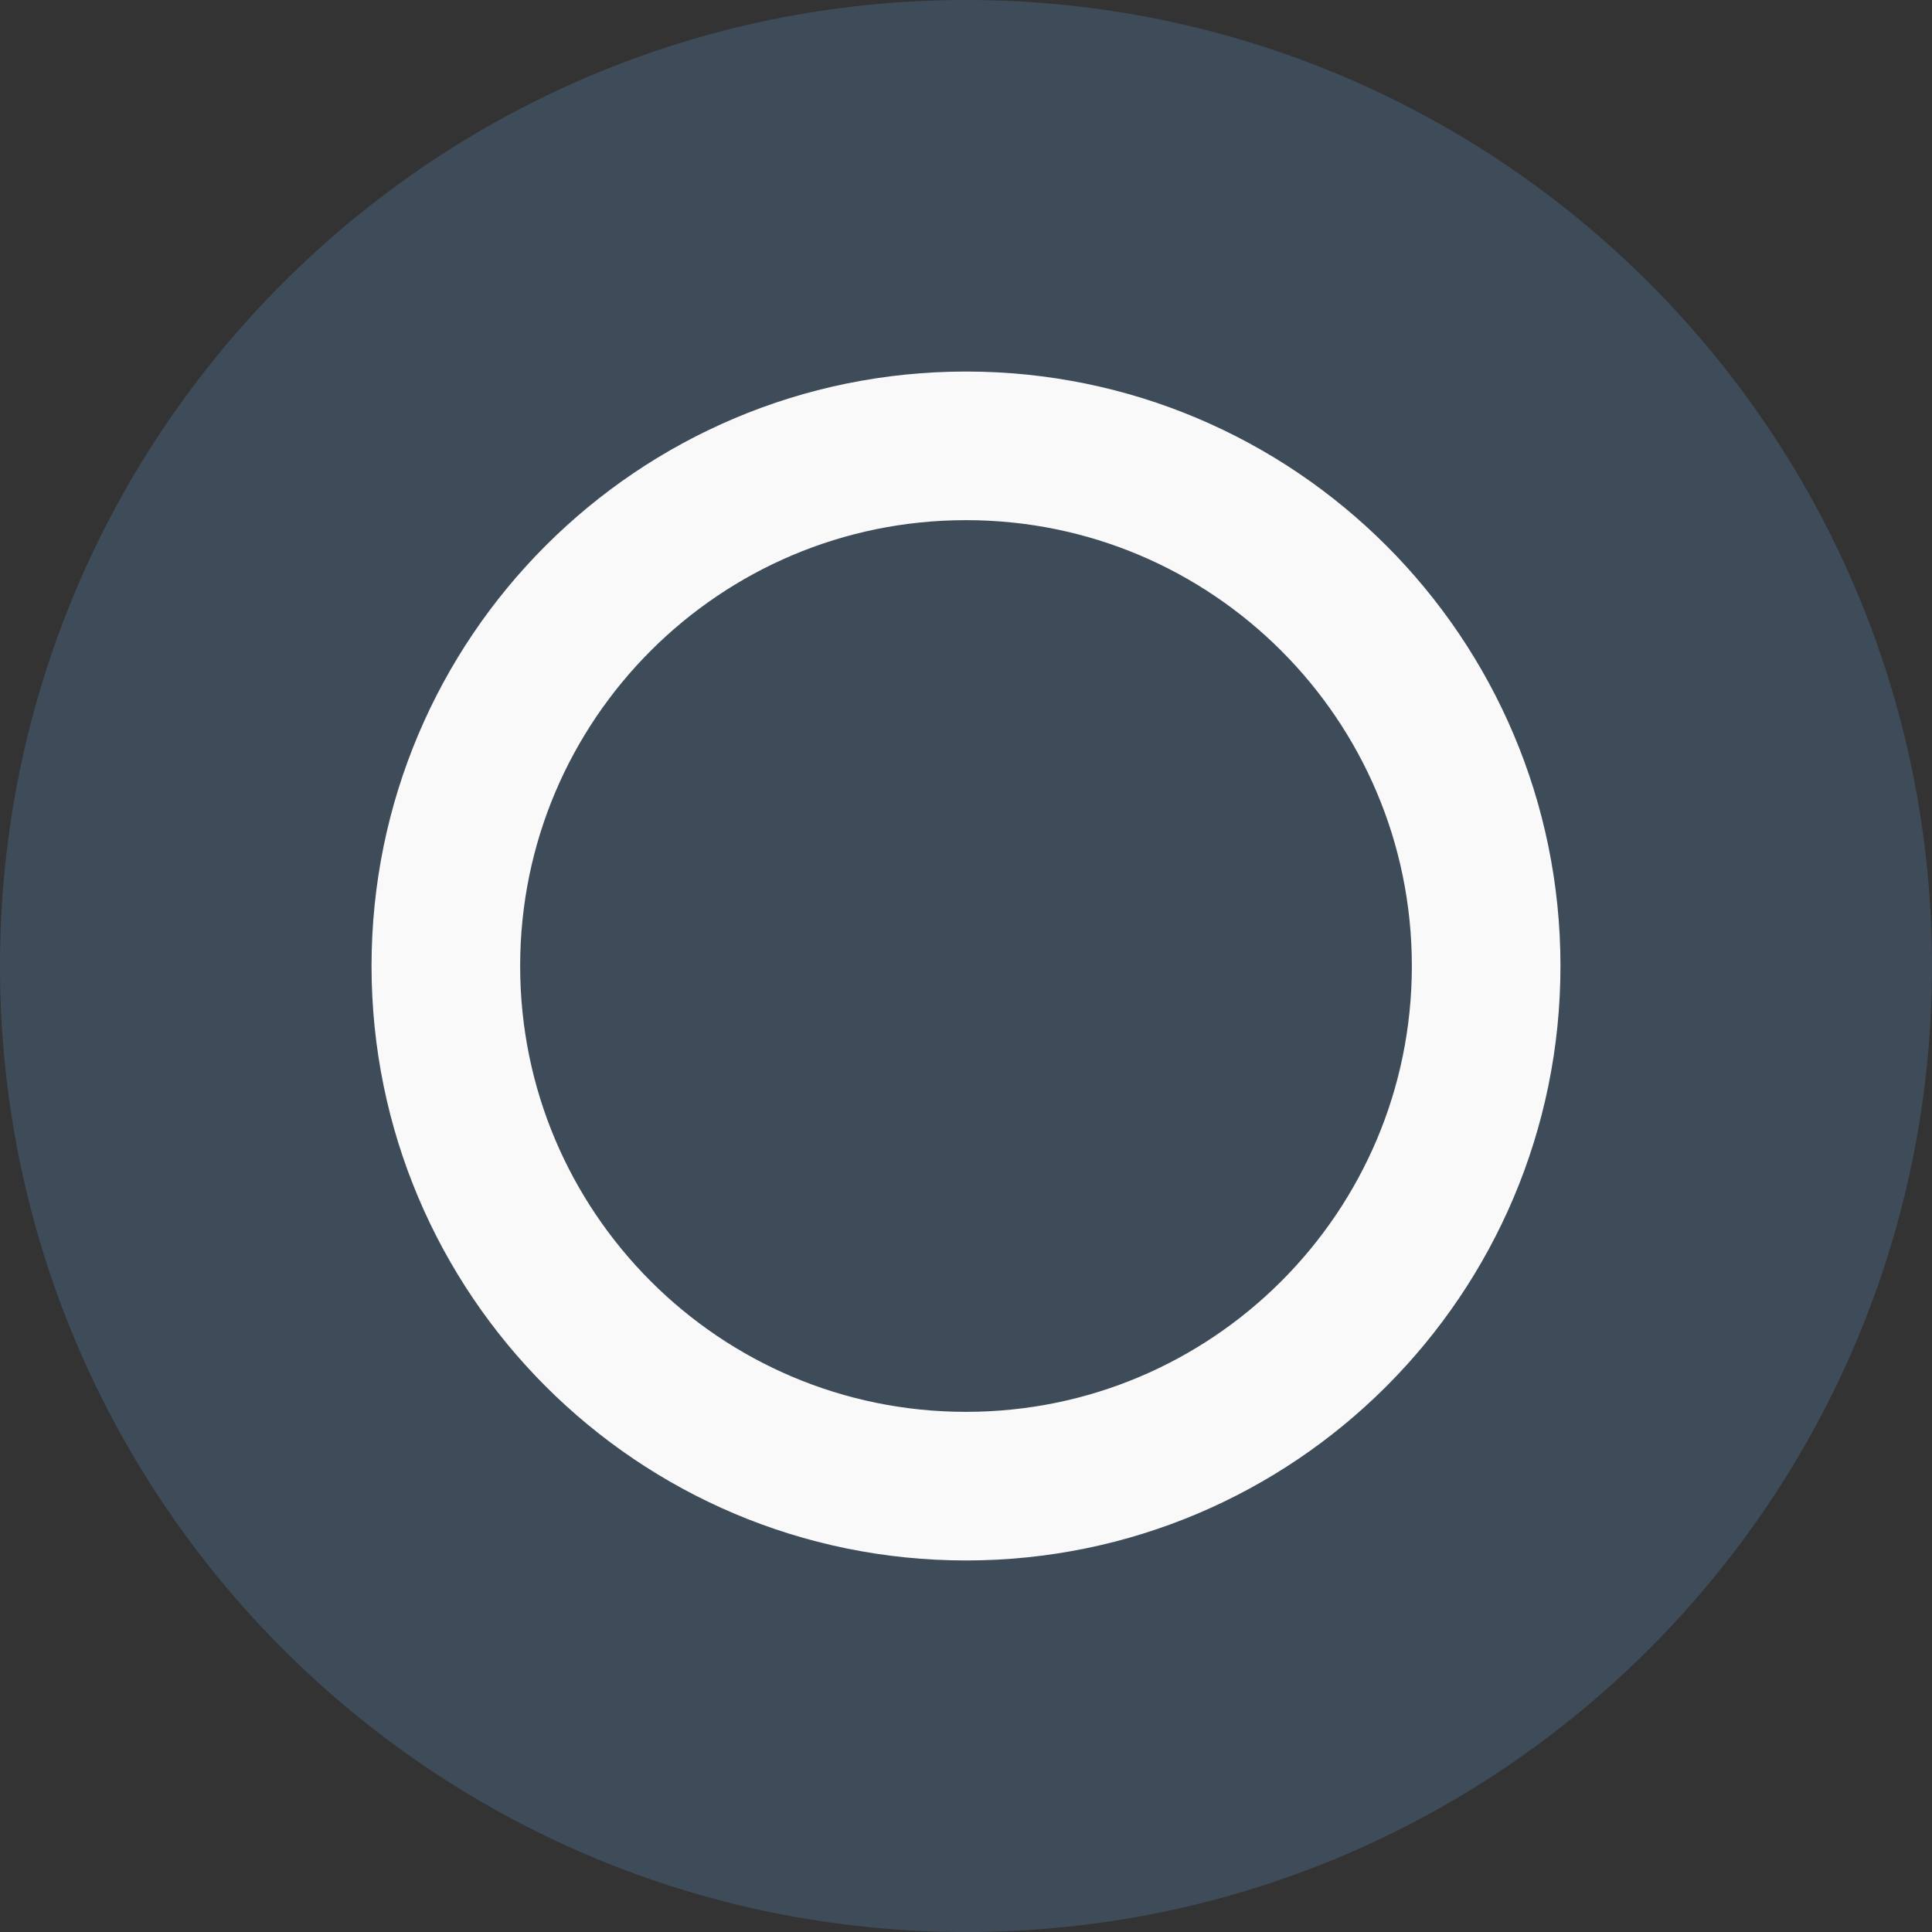 <svg width="26" height="26" viewBox="0 0 26 26" fill="none" xmlns="http://www.w3.org/2000/svg">
<rect x="0" y="0" width="26" height="26" fill="#333333" stroke="none"/>
<path opacity="0.2" d="M13 26C20.18 26 26 20.18 26 13C26 5.82 20.18 0 13 0C5.82 0 0 5.82 0 13C0 20.18 5.82 26 13 26Z" fill="#6CB2F7"/>
<path d="M13 6C16.866 6 20 9.134 20 13C20 16.866 16.866 20 13 20C9.134 20 6 16.866 6 13C6 9.134 9.134 6 13 6Z" stroke="#F9F9F9" stroke-width="2"/>
</svg>
